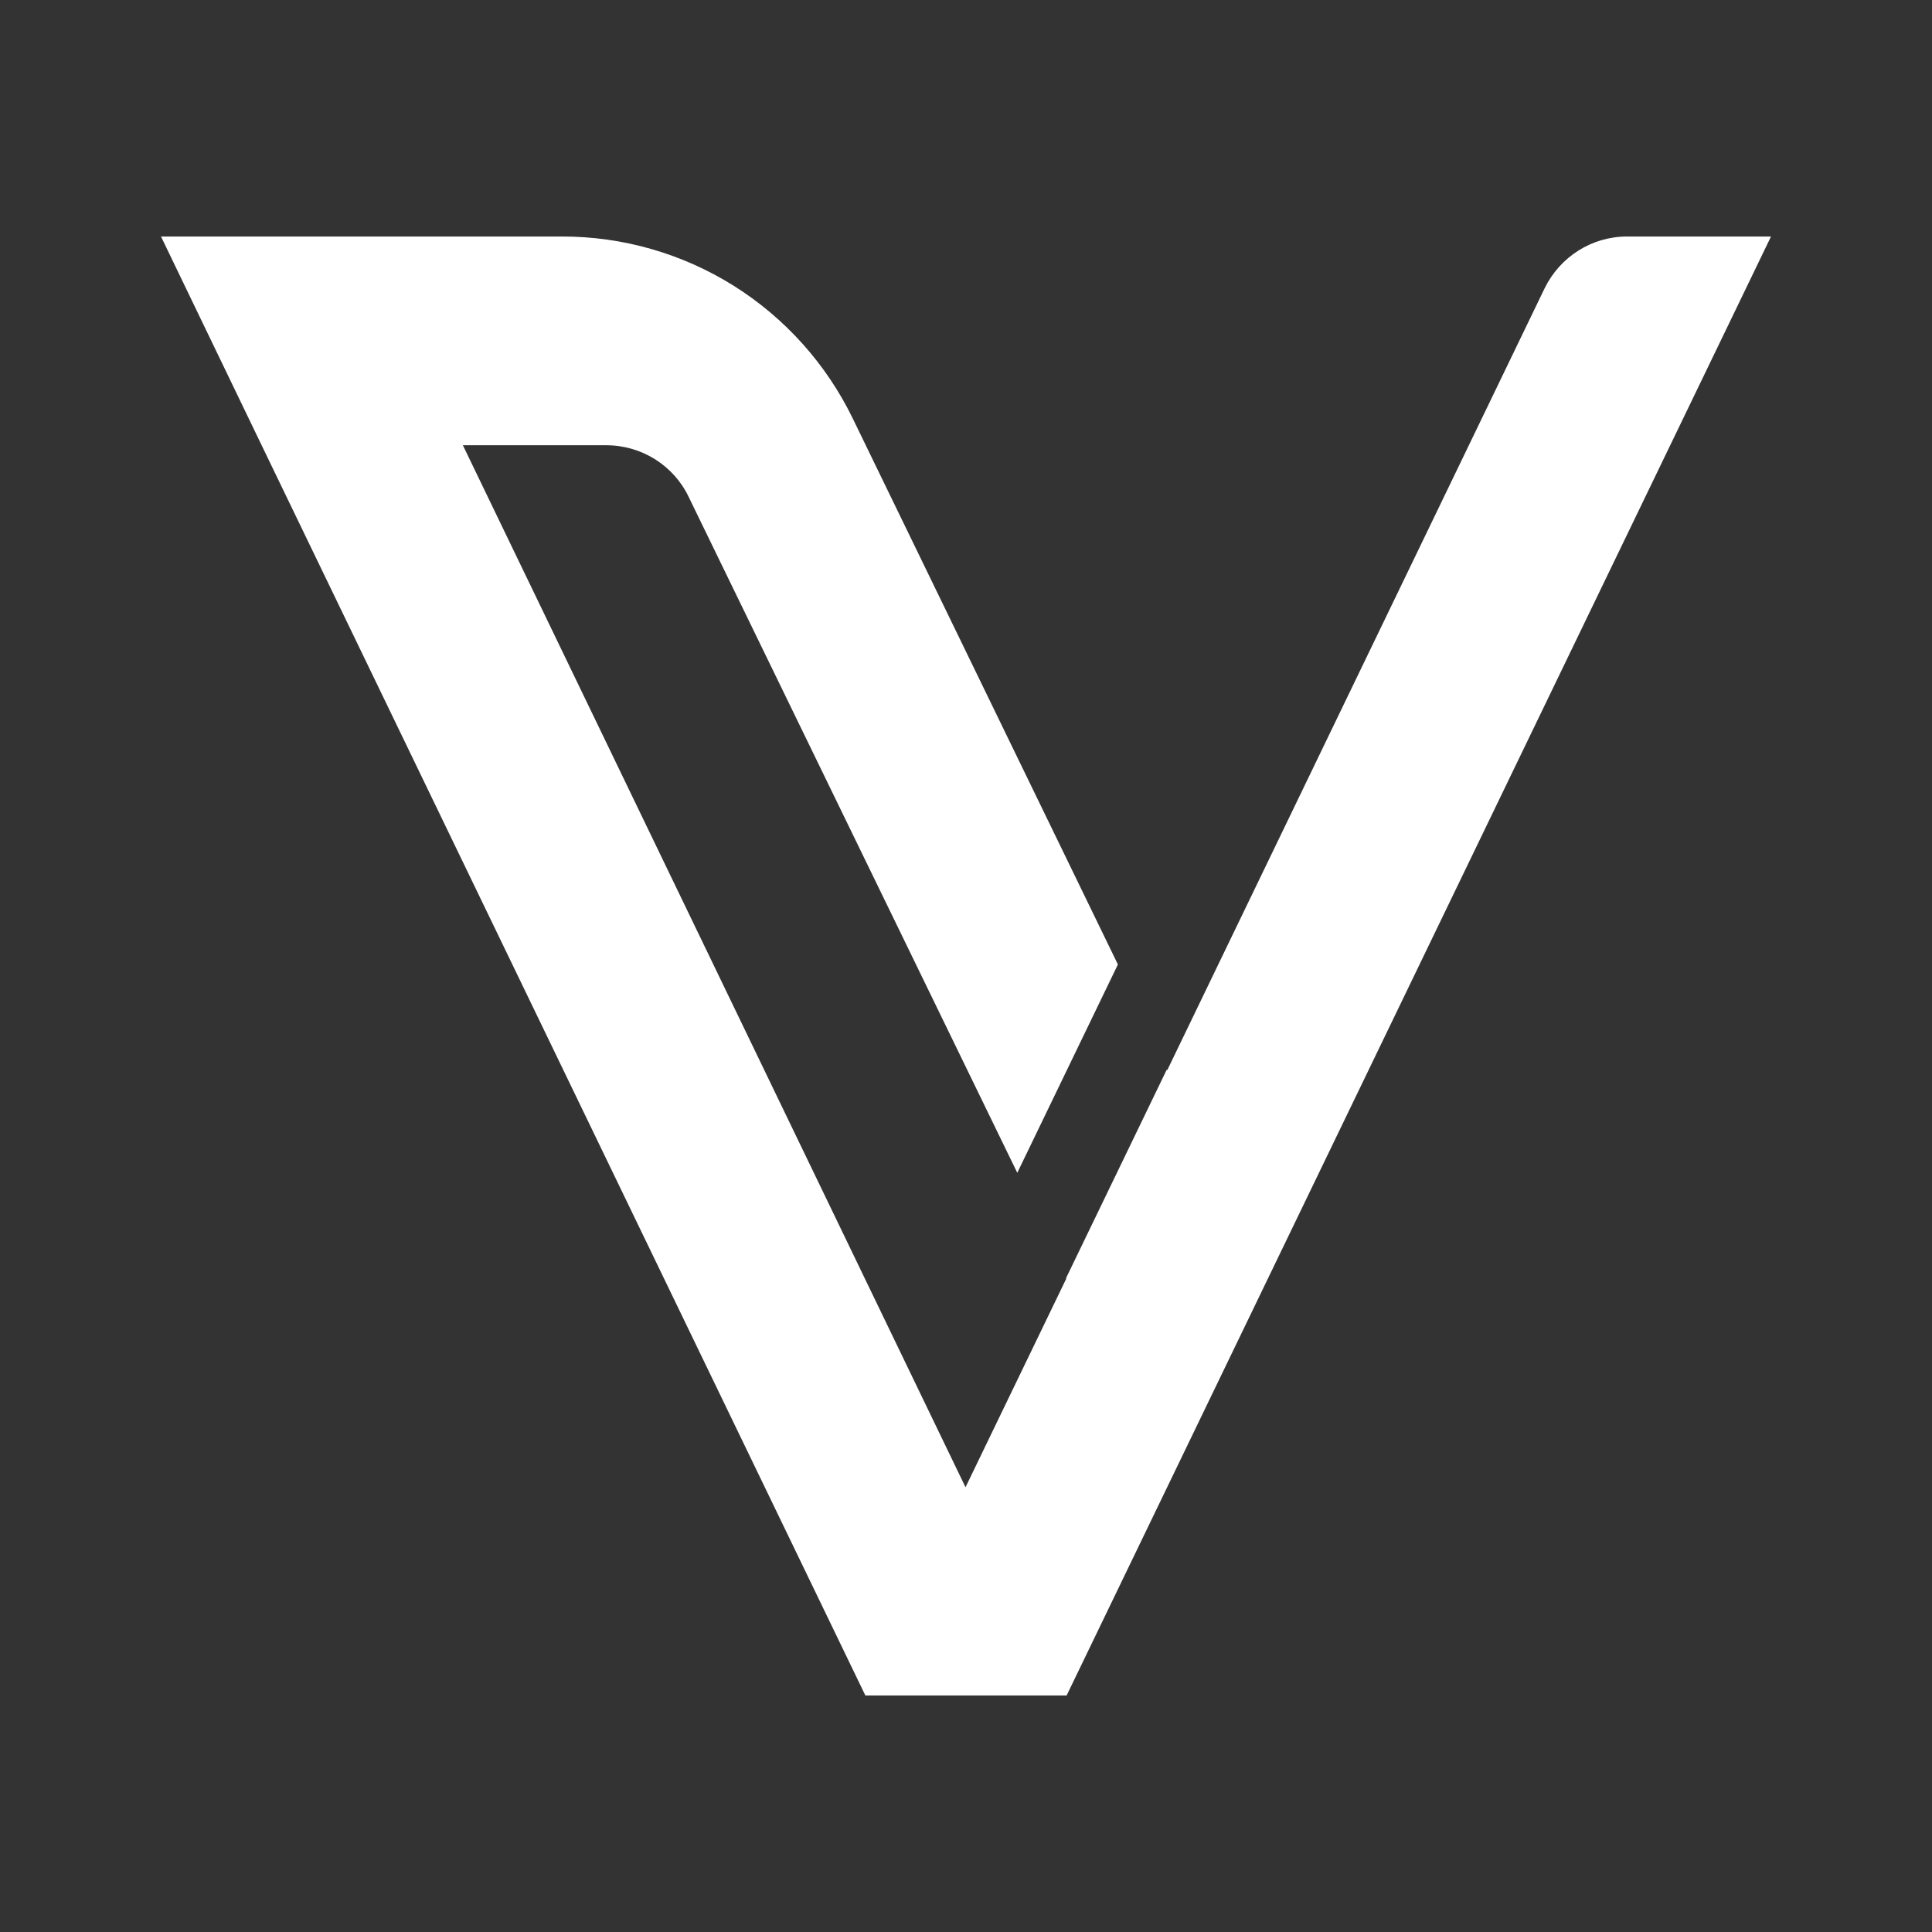 <svg width="24" height="24" viewBox="0 0 24 24" fill="none" xmlns="http://www.w3.org/2000/svg">
<rect x="0" y="0" width="24" height="24" fill="#333333" stroke="none"/>
<path d="M22 2.938H20.212C19.775 2.938 19.381 3.188 19.188 3.581L14.5 13.294L14.494 13.287L13.244 15.875V15.887L11.994 18.475L5.75 5.531H7.531C7.969 5.531 8.369 5.781 8.556 6.175L12.637 14.569L13.887 11.981L10.594 5.2C10.265 4.522 9.752 3.95 9.113 3.549C8.474 3.149 7.735 2.937 6.981 2.938H2L3.25 5.531L10.75 21.062H13.25L22 2.938Z" fill="white"/>
</svg>
